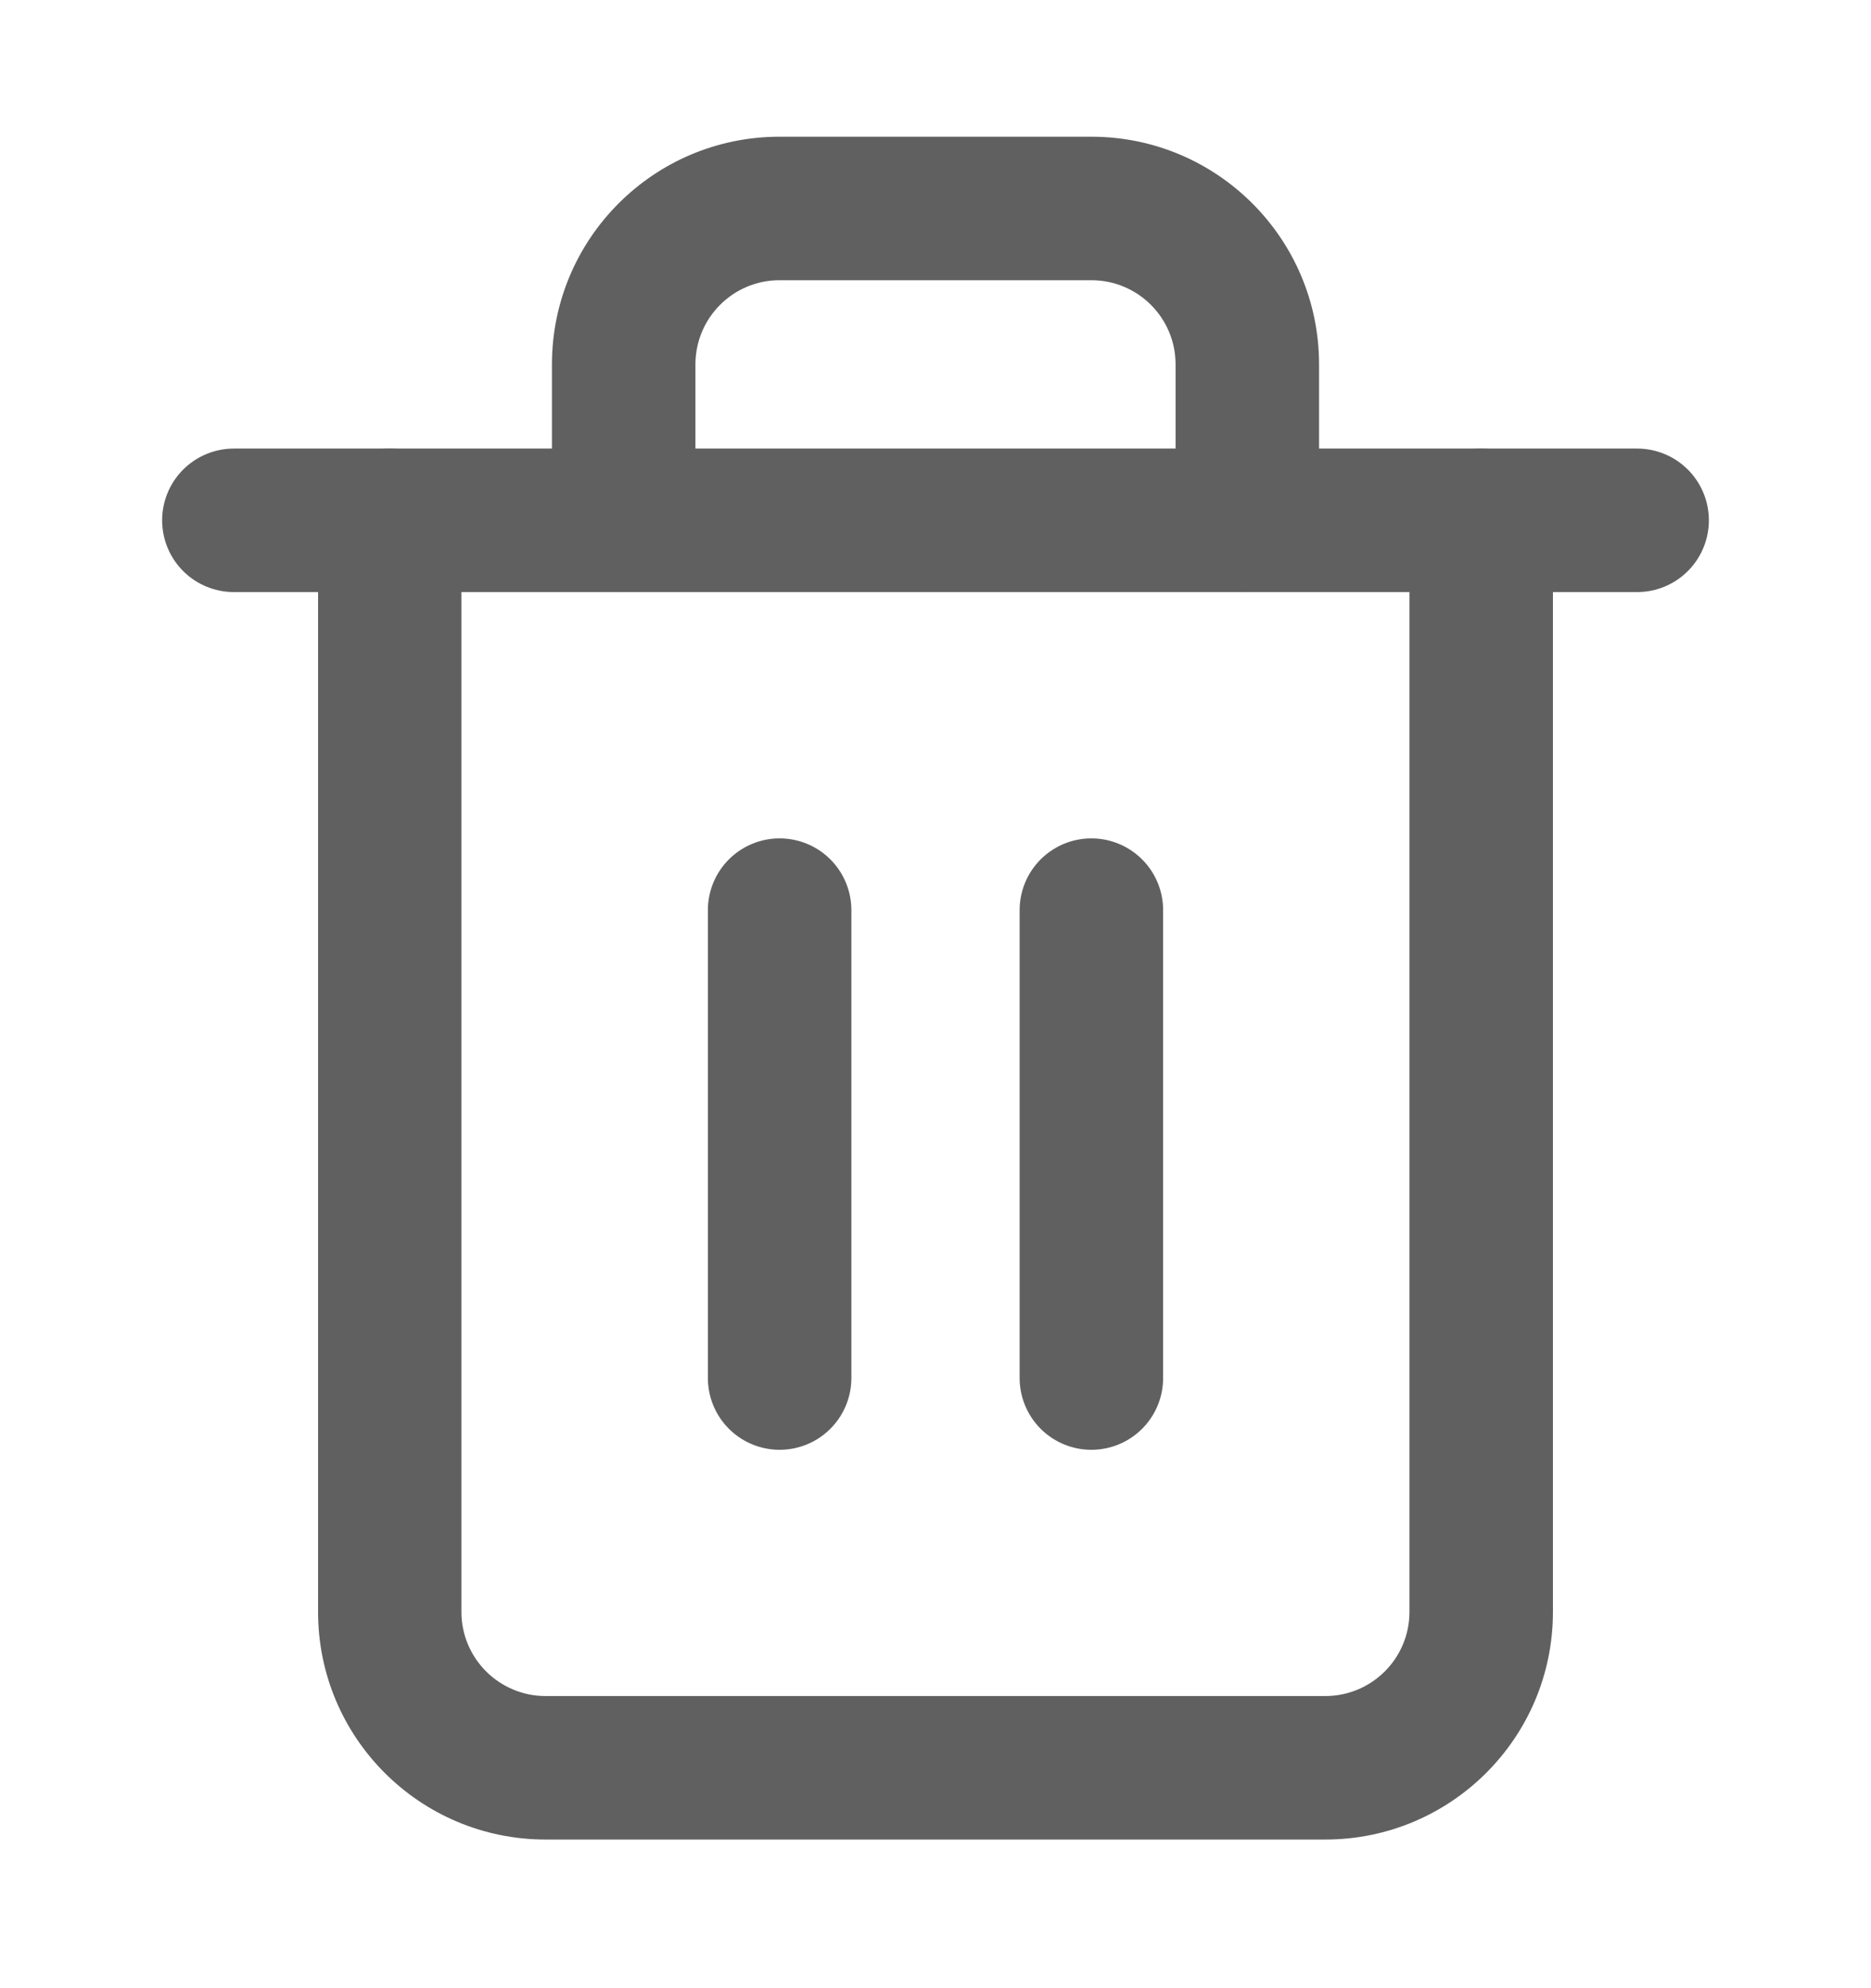 <svg width="16" height="17" viewBox="0 0 16 17" fill="none" xmlns="http://www.w3.org/2000/svg">
<path d="M2 4.449H3.333H14" stroke="#606060" stroke-width="1.227" stroke-linecap="round" stroke-linejoin="round"/>
<path d="M13.28 4.449C13.28 4.11 13.005 3.836 12.666 3.836C12.328 3.836 12.053 4.11 12.053 4.449H13.28ZM3.946 4.449C3.946 4.11 3.672 3.836 3.333 3.836C2.994 3.836 2.72 4.11 2.72 4.449H3.946ZM4.72 4.449C4.72 4.788 4.994 5.063 5.333 5.063C5.672 5.063 5.947 4.788 5.947 4.449H4.72ZM10.053 4.449C10.053 4.788 10.328 5.063 10.666 5.063C11.005 5.063 11.28 4.788 11.28 4.449H10.053ZM12.053 4.449V13.783H13.28V4.449H12.053ZM12.053 13.783C12.053 14.18 11.731 14.502 11.333 14.502V15.729C12.408 15.729 13.28 14.858 13.28 13.783H12.053ZM11.333 14.502H4.666V15.729H11.333V14.502ZM4.666 14.502C4.269 14.502 3.946 14.18 3.946 13.783H2.72C2.72 14.858 3.591 15.729 4.666 15.729V14.502ZM3.946 13.783V4.449H2.72V13.783H3.946ZM5.947 4.449V3.116H4.72V4.449H5.947ZM5.947 3.116C5.947 2.718 6.269 2.396 6.666 2.396V1.169C5.591 1.169 4.72 2.041 4.72 3.116H5.947ZM6.666 2.396H9.333V1.169H6.666V2.396ZM9.333 2.396C9.731 2.396 10.053 2.718 10.053 3.116H11.28C11.28 2.041 10.408 1.169 9.333 1.169V2.396ZM10.053 3.116V4.449H11.28V3.116H10.053Z" fill="#606060"/>
<path d="M6.667 7.782V11.783" stroke="#606060" stroke-width="1.227" stroke-linecap="round" stroke-linejoin="round"/>
<path d="M9.333 7.782V11.783" stroke="#606060" stroke-width="1.227" stroke-linecap="round" stroke-linejoin="round"/>
</svg>
